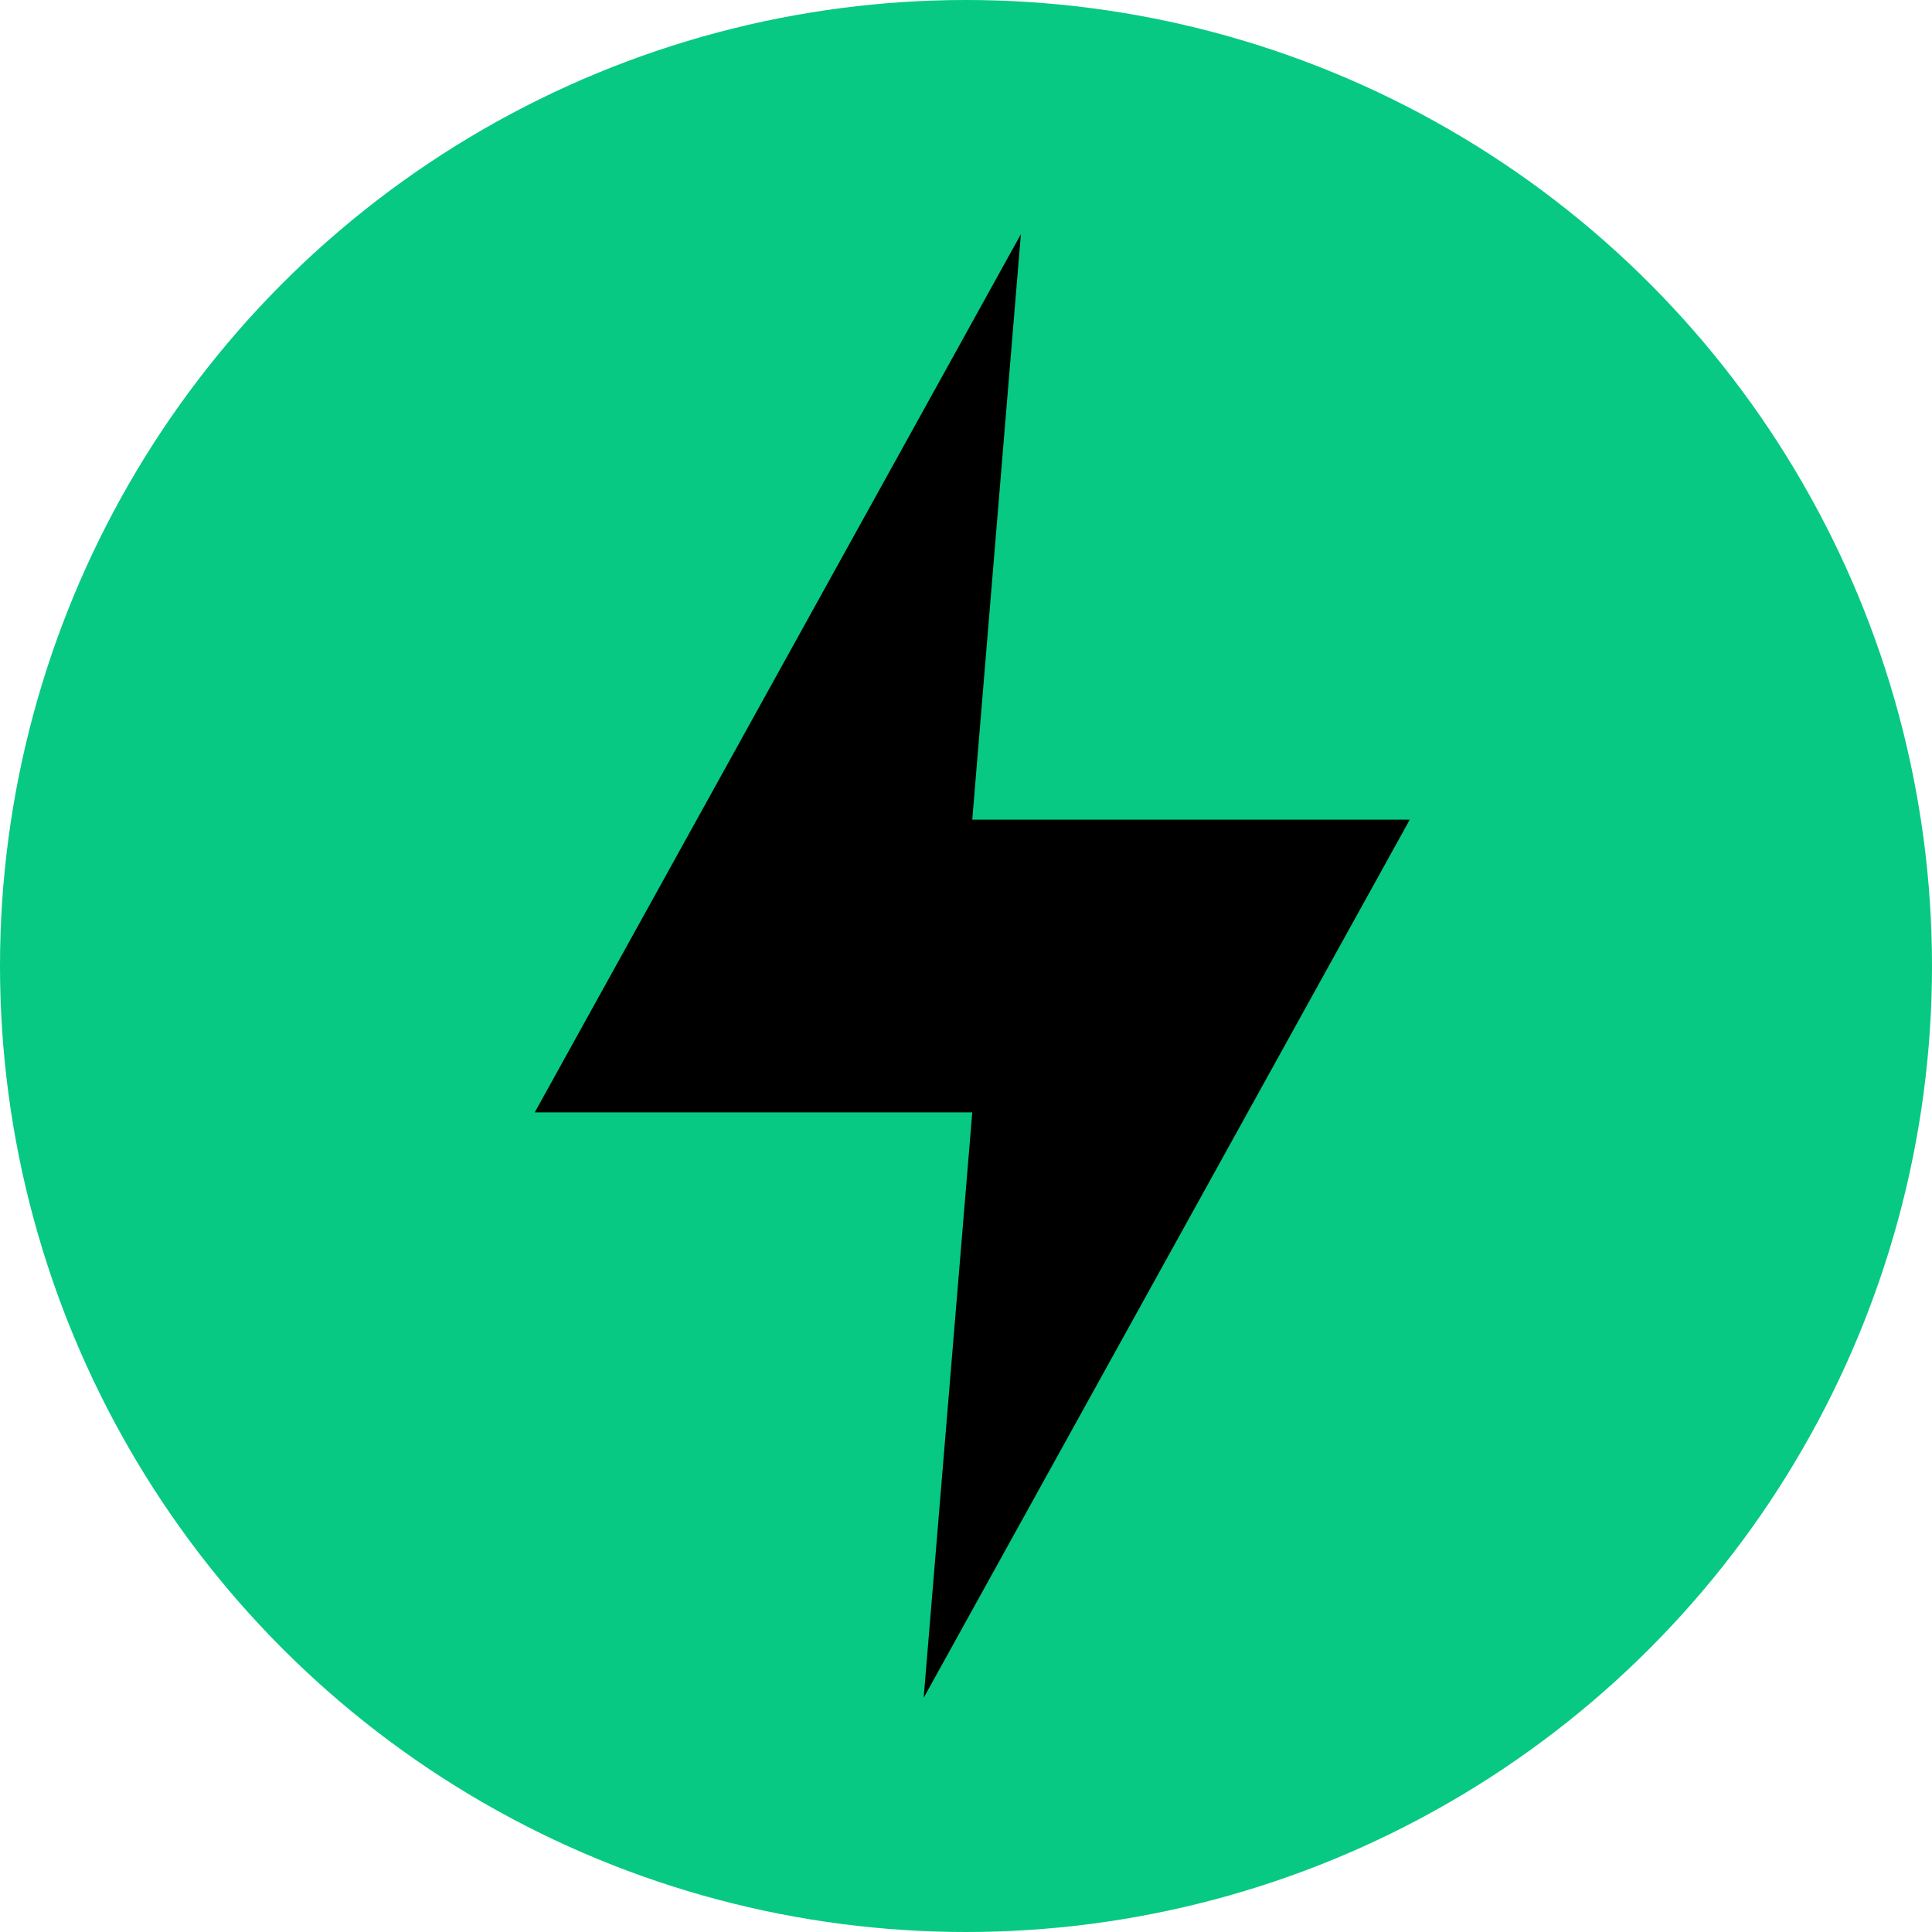 <svg fill="none" height="2500" width="2500" xmlns="http://www.w3.org/2000/svg" viewBox="0 0 154 154"><circle cx="77" cy="77" fill="#07C983" r="77"/><path d="M81.375 18.667l-38.75 70H77.5l-3.875 46.666 38.75-70H77.5z" fill="#000"/></svg>
